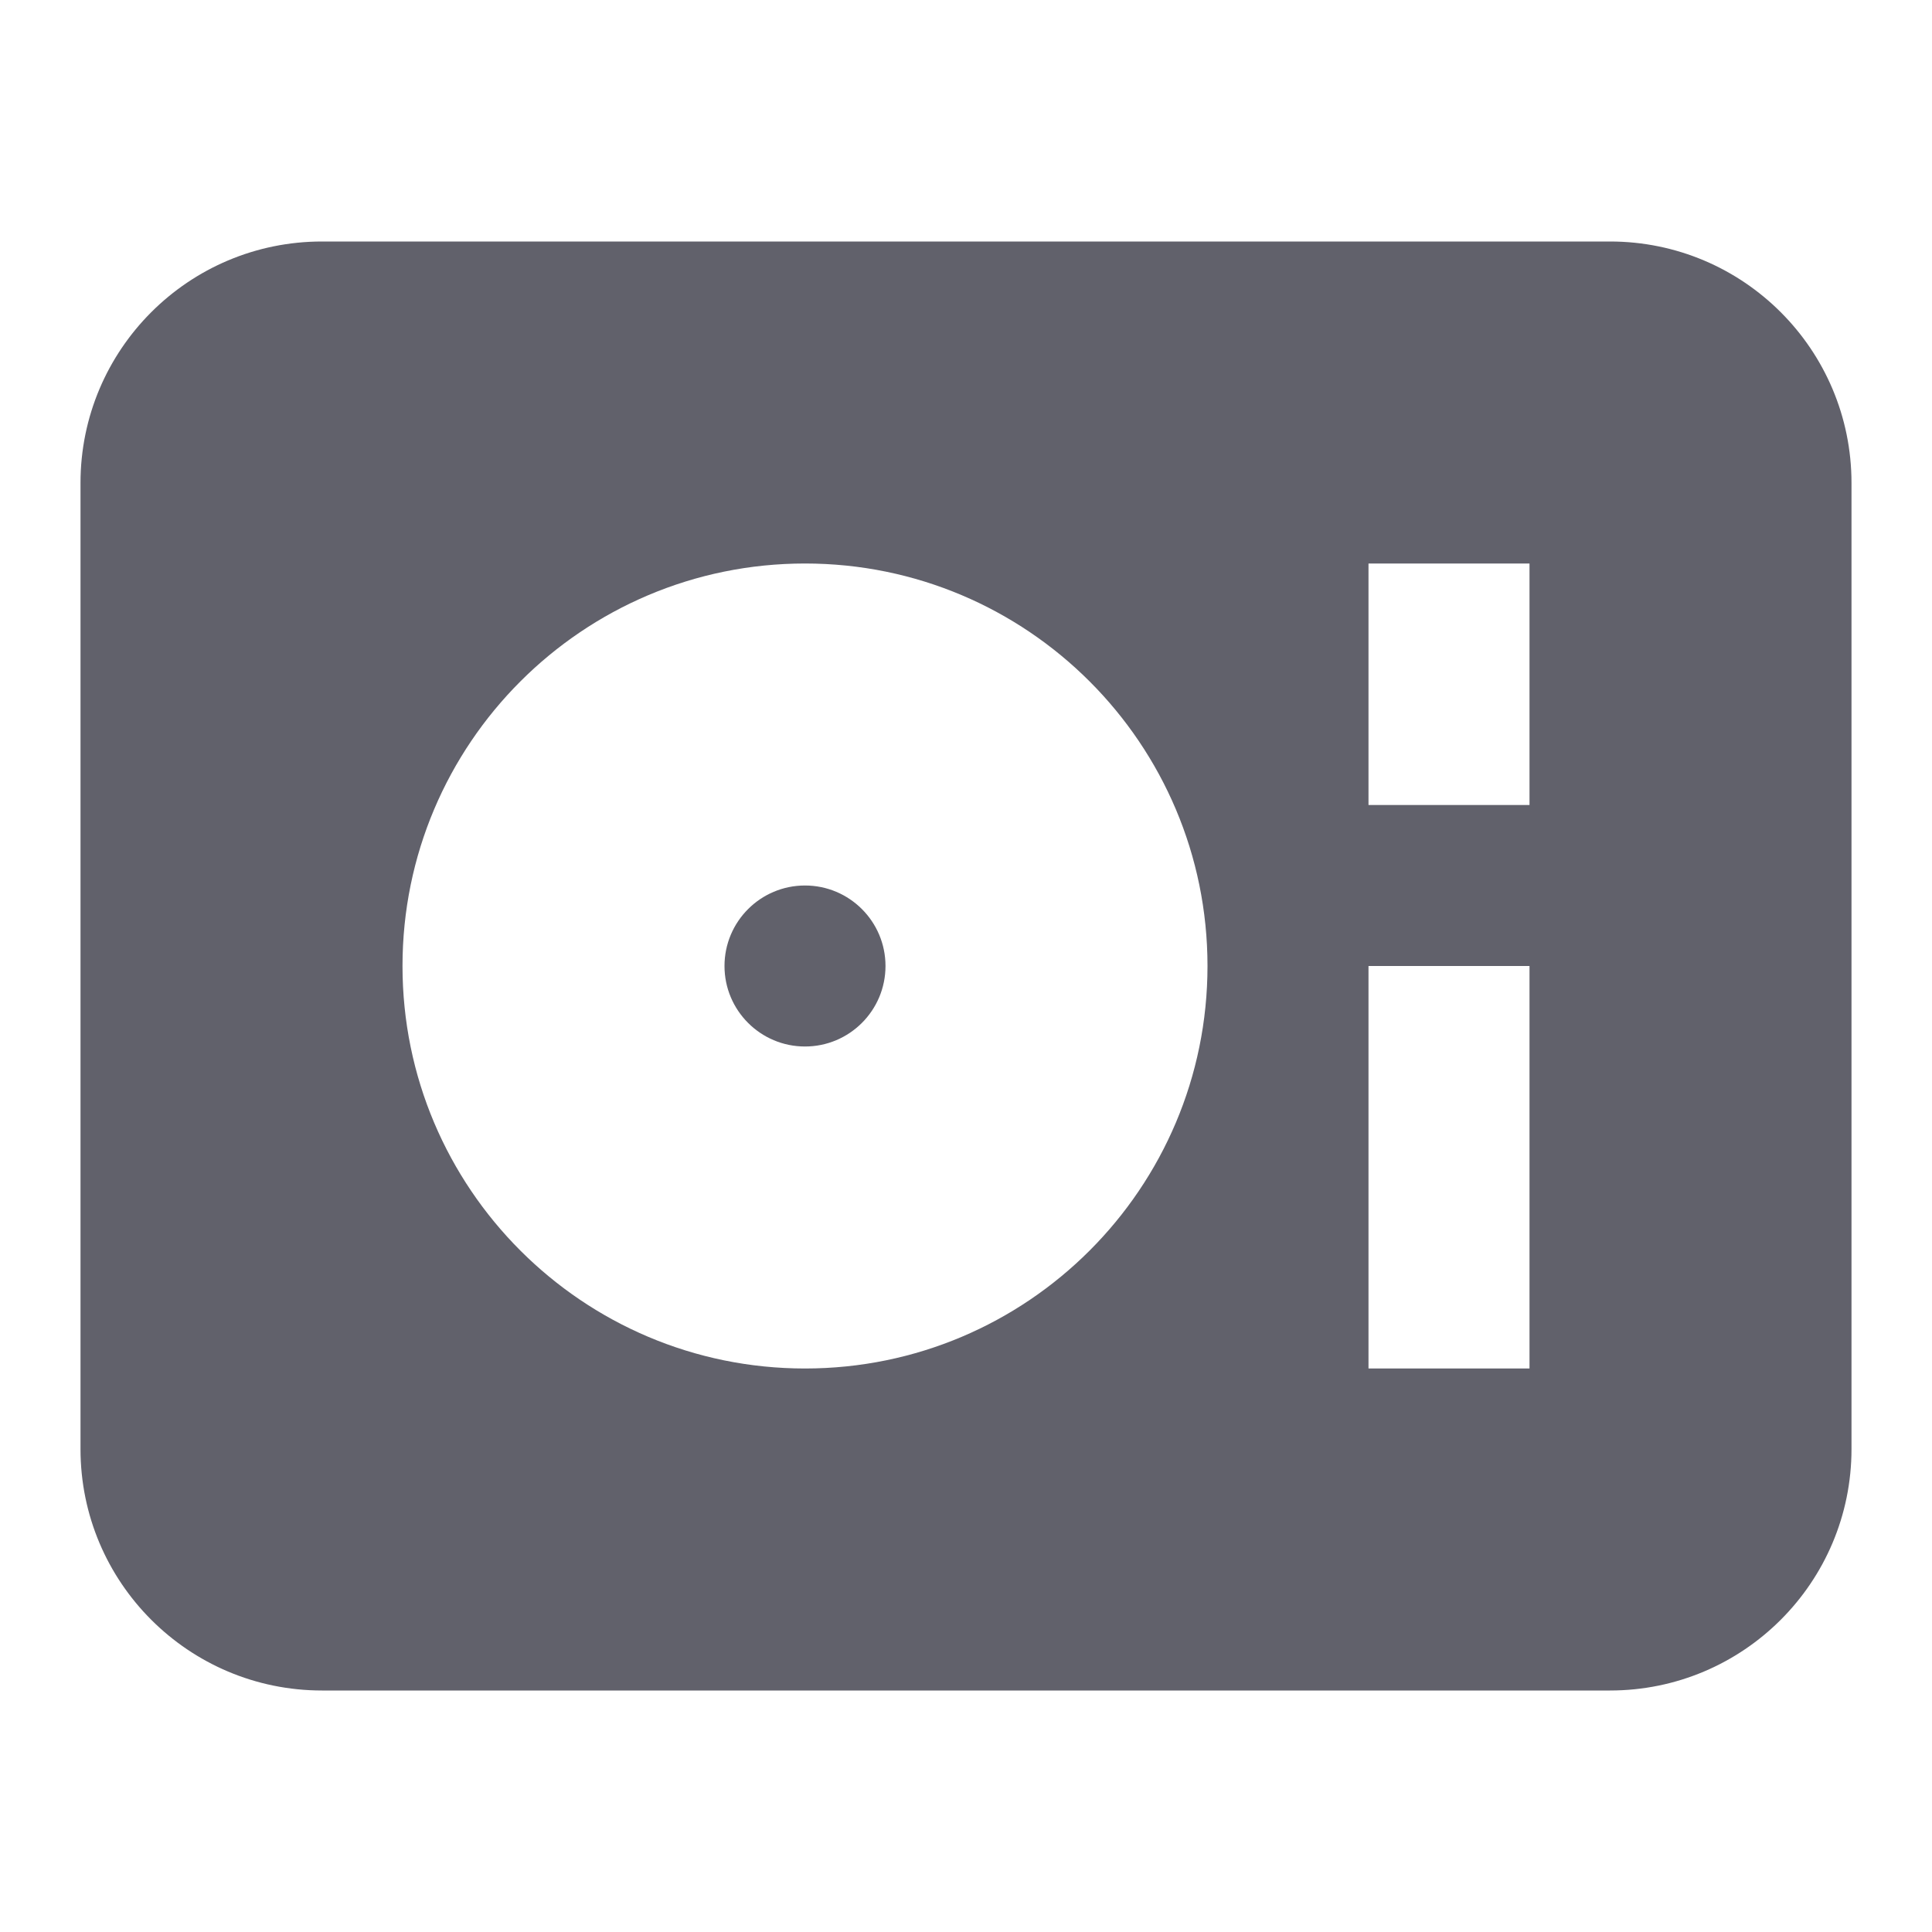<svg xmlns="http://www.w3.org/2000/svg" height="24" width="24" viewBox="0 0 24 24"> <path d="M10 13C10.552 13 11 12.552 11 12C11 11.448 10.552 11 10 11C9.448 11 9 11.448 9 12C9 12.552 9.448 13 10 13Z" fill="#61616b" data-color="color-2"></path> <path fill-rule="evenodd" clip-rule="evenodd" d="M20 3C21.657 3 23 4.343 23 6V18C23 19.657 21.657 21 20 21H4C2.343 21 1 19.657 1 18V6C1 4.343 2.343 3 4 3H20ZM10 7C7.239 7 5 9.239 5 12C5 14.761 7.239 17 10 17C12.761 17 15 14.761 15 12C15 9.239 12.761 7 10 7ZM19 12V17H17V12H19ZM19 7H17V10H19V7Z" fill="#61616b"></path></svg>